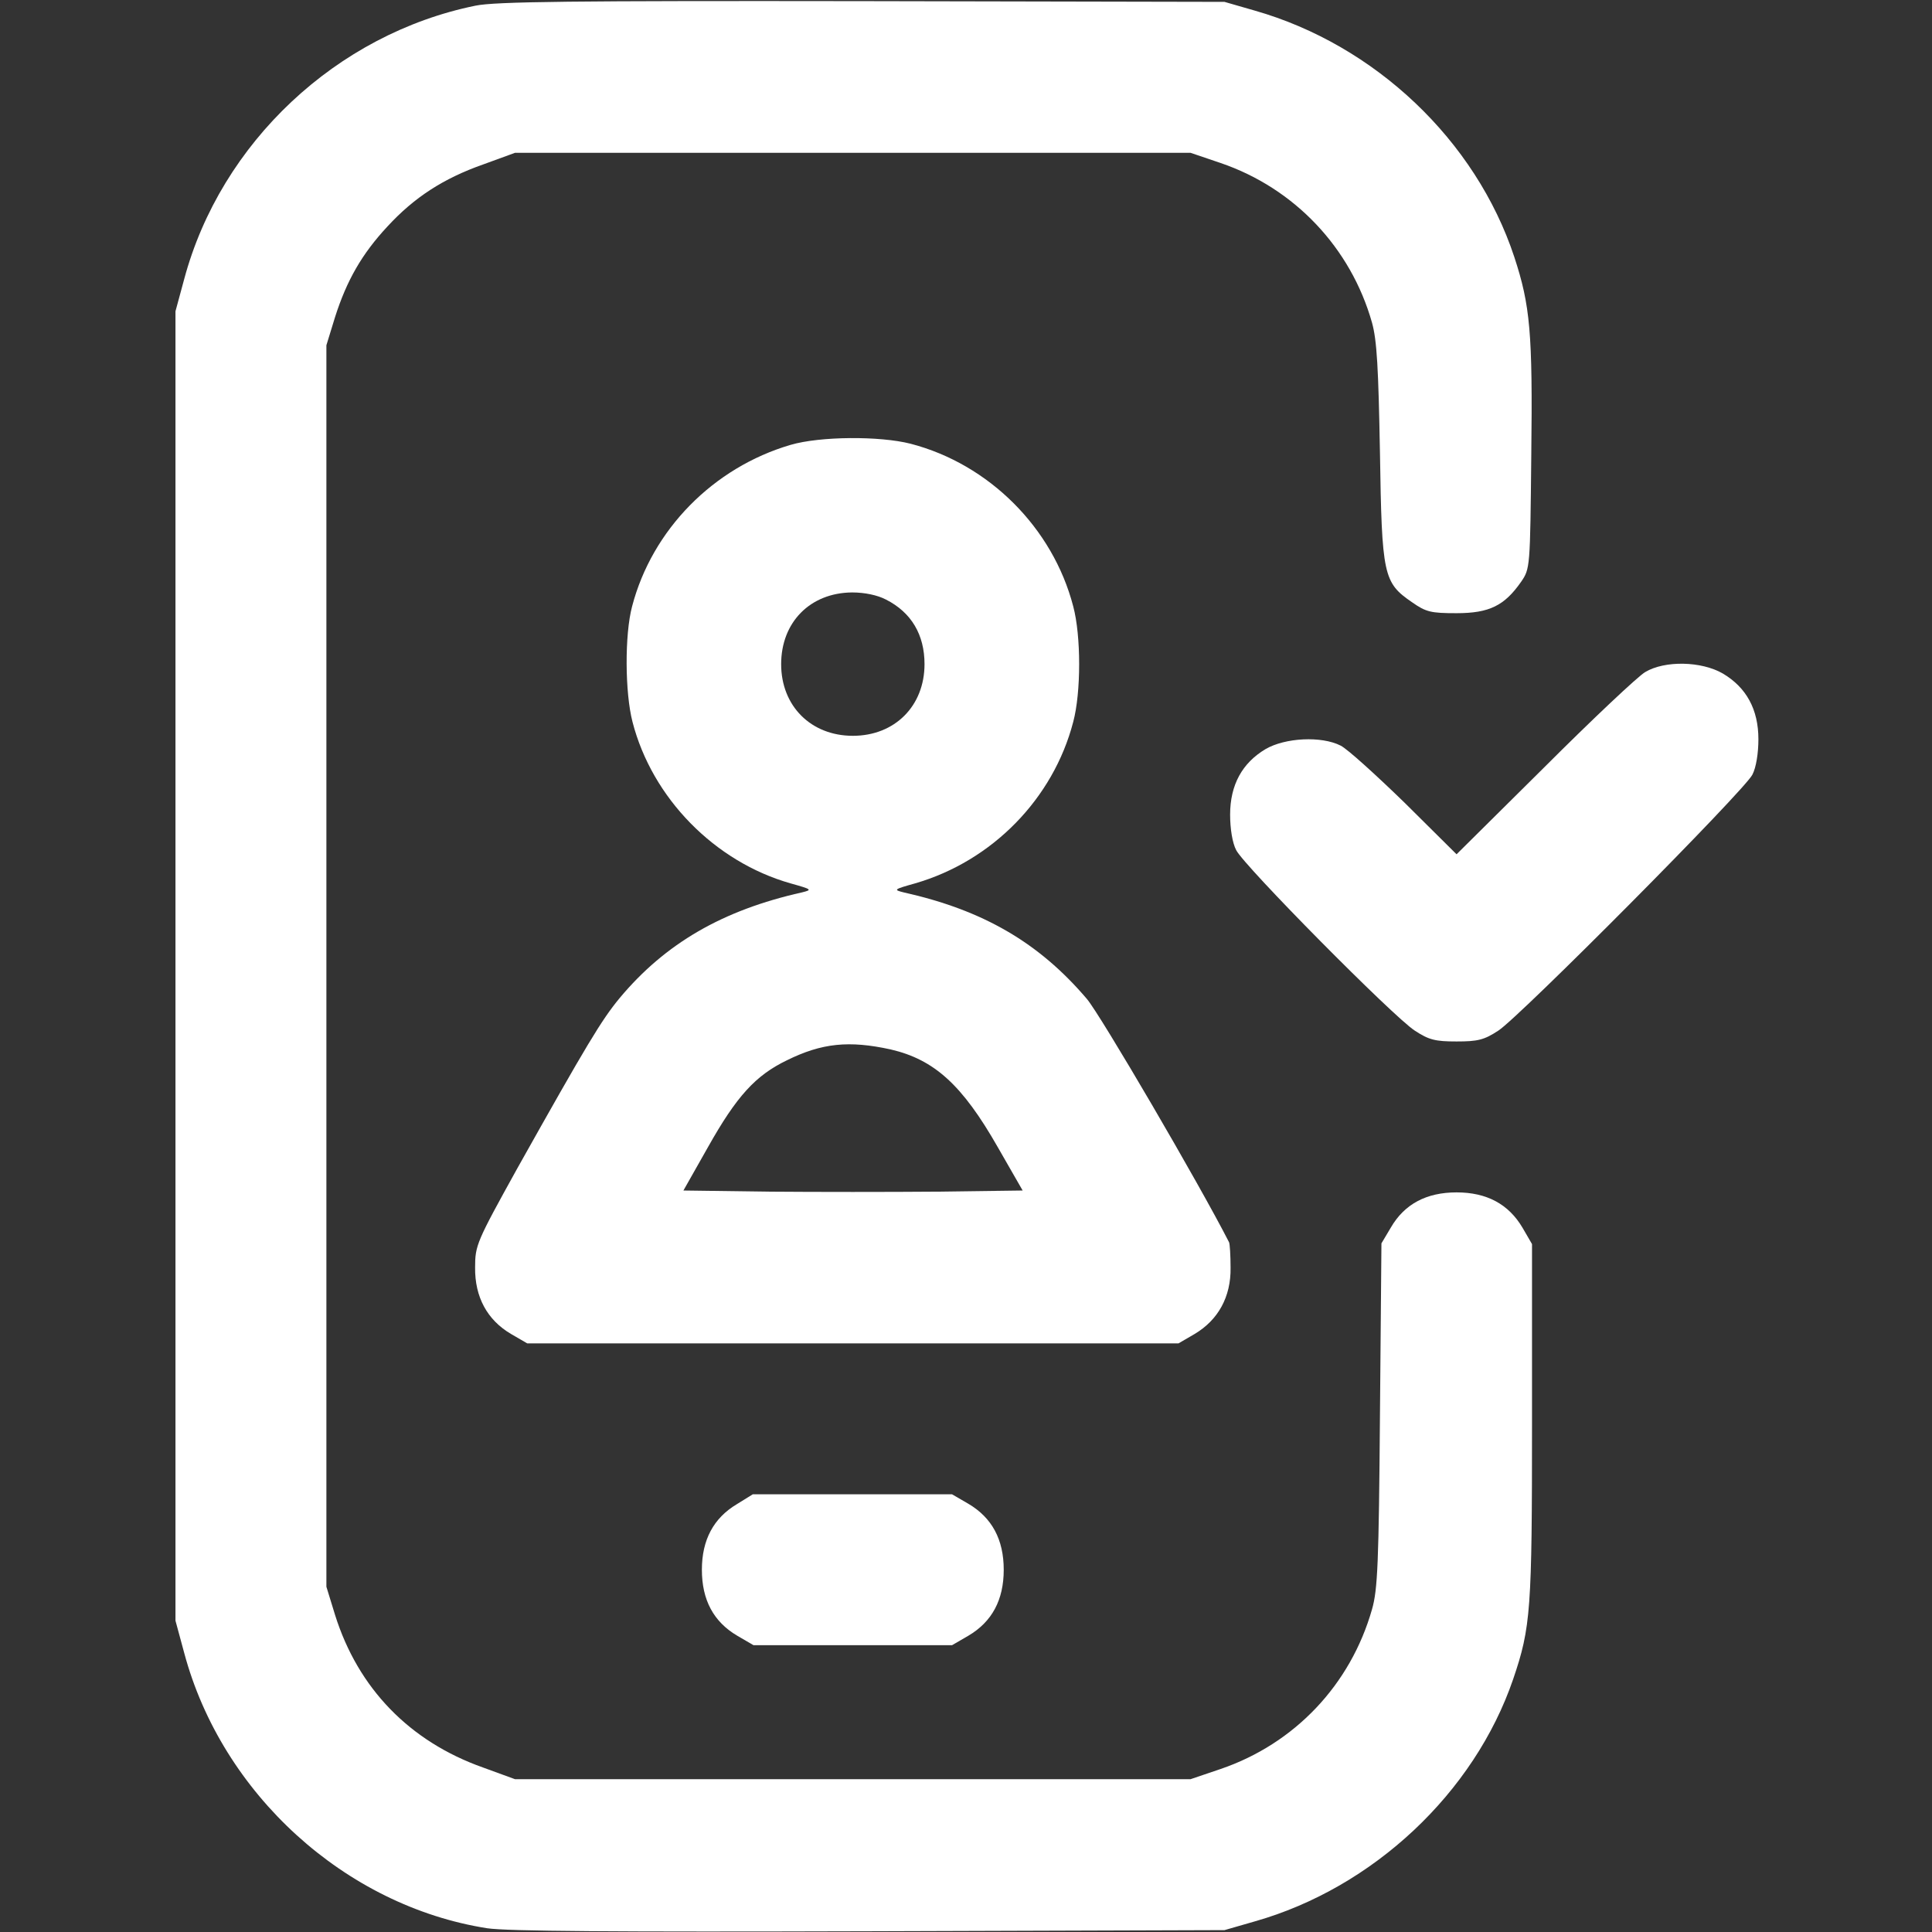<svg width="34" height="34" viewBox="0 0 34 34" fill="none" xmlns="http://www.w3.org/2000/svg">
<rect x="0" y="0" width="34" height="34" fill="#333333" stroke="none"/>
<path d="M8.367 0.1C5.923 0.598 3.885 2.51 3.241 4.914L3.088 5.478V17V28.521L3.241 29.086C3.905 31.57 6.076 33.542 8.573 33.934C8.932 33.987 10.778 34 15.307 33.987L21.549 33.967L22.08 33.814C24.165 33.223 25.945 31.55 26.629 29.551C26.941 28.634 26.961 28.335 26.961 25.015V21.894L26.795 21.608C26.549 21.19 26.164 20.984 25.633 20.984C25.102 20.984 24.716 21.19 24.477 21.602L24.311 21.881L24.285 24.902C24.265 27.499 24.245 27.977 24.145 28.322C23.767 29.65 22.784 30.686 21.482 31.131L20.951 31.311H15.008H9.064L8.5 31.105C7.205 30.646 6.302 29.71 5.897 28.422L5.744 27.924V17V6.076L5.897 5.578C6.103 4.934 6.368 4.469 6.82 3.984C7.291 3.473 7.803 3.141 8.5 2.895L9.064 2.689H15.008H20.951L21.482 2.869C22.784 3.314 23.773 4.363 24.145 5.678C24.232 5.99 24.258 6.481 24.285 7.969C24.318 10.127 24.345 10.253 24.849 10.598C25.095 10.771 25.181 10.791 25.633 10.791C26.21 10.791 26.476 10.658 26.768 10.24C26.928 10.007 26.928 9.994 26.948 8.009C26.974 5.85 26.928 5.372 26.649 4.522C25.971 2.47 24.198 0.79 22.08 0.186L21.549 0.033L15.174 0.02C10.107 0.013 8.713 0.027 8.367 0.1Z" fill="white"/>
<path d="M13.913 7.829C12.552 8.228 11.476 9.323 11.124 10.671C10.991 11.169 10.998 12.192 11.131 12.704C11.476 14.045 12.578 15.167 13.913 15.546C14.292 15.652 14.298 15.659 14.112 15.705C12.718 16.017 11.708 16.602 10.905 17.564C10.586 17.95 10.334 18.368 9.105 20.559C8.388 21.854 8.361 21.914 8.361 22.306C8.355 22.824 8.574 23.229 8.992 23.475L9.278 23.641H15.009H20.74L21.025 23.475C21.437 23.229 21.663 22.824 21.656 22.312C21.656 22.093 21.643 21.887 21.629 21.861C21.111 20.845 19.365 17.857 19.126 17.578C18.283 16.588 17.3 16.017 15.905 15.705C15.719 15.659 15.726 15.652 16.104 15.546C17.459 15.154 18.535 14.058 18.887 12.704C19.026 12.185 19.026 11.19 18.887 10.671C18.528 9.29 17.406 8.168 16.025 7.809C15.48 7.67 14.431 7.677 13.913 7.829ZM15.593 10.552C16.038 10.778 16.27 11.169 16.27 11.688C16.27 12.425 15.746 12.949 15.009 12.949C14.272 12.949 13.747 12.425 13.747 11.688C13.747 10.95 14.258 10.432 14.995 10.426C15.215 10.426 15.44 10.472 15.593 10.552ZM15.673 18.468C16.443 18.647 16.934 19.092 17.559 20.188L17.997 20.951L16.503 20.971C15.679 20.978 14.338 20.978 13.521 20.971L12.027 20.951L12.459 20.188C12.963 19.291 13.296 18.926 13.847 18.66C14.464 18.355 14.942 18.308 15.673 18.468Z" fill="white"/>
<path d="M28.953 11.827C28.827 11.9 28.023 12.657 27.18 13.5L25.633 15.034L24.723 14.131C24.218 13.64 23.714 13.182 23.594 13.122C23.256 12.949 22.618 12.982 22.273 13.182C21.861 13.427 21.648 13.812 21.648 14.337C21.648 14.583 21.688 14.835 21.755 14.961C21.894 15.24 24.517 17.89 24.896 18.136C25.148 18.302 25.261 18.328 25.633 18.328C26.005 18.328 26.118 18.302 26.37 18.136C26.748 17.89 30.7 13.912 30.839 13.633C30.905 13.507 30.945 13.255 30.945 13.009C30.945 12.484 30.733 12.099 30.321 11.854C29.943 11.634 29.298 11.621 28.953 11.827Z" fill="white"/>
<path d="M12.969 26.47C12.557 26.715 12.352 27.1 12.352 27.625C12.352 28.156 12.557 28.541 12.976 28.787L13.261 28.953H15.008H16.754L17.04 28.787C17.458 28.541 17.664 28.156 17.664 27.625C17.664 27.094 17.458 26.709 17.04 26.463L16.754 26.297H15.001H13.248L12.969 26.47Z" fill="white"/>
</svg>
